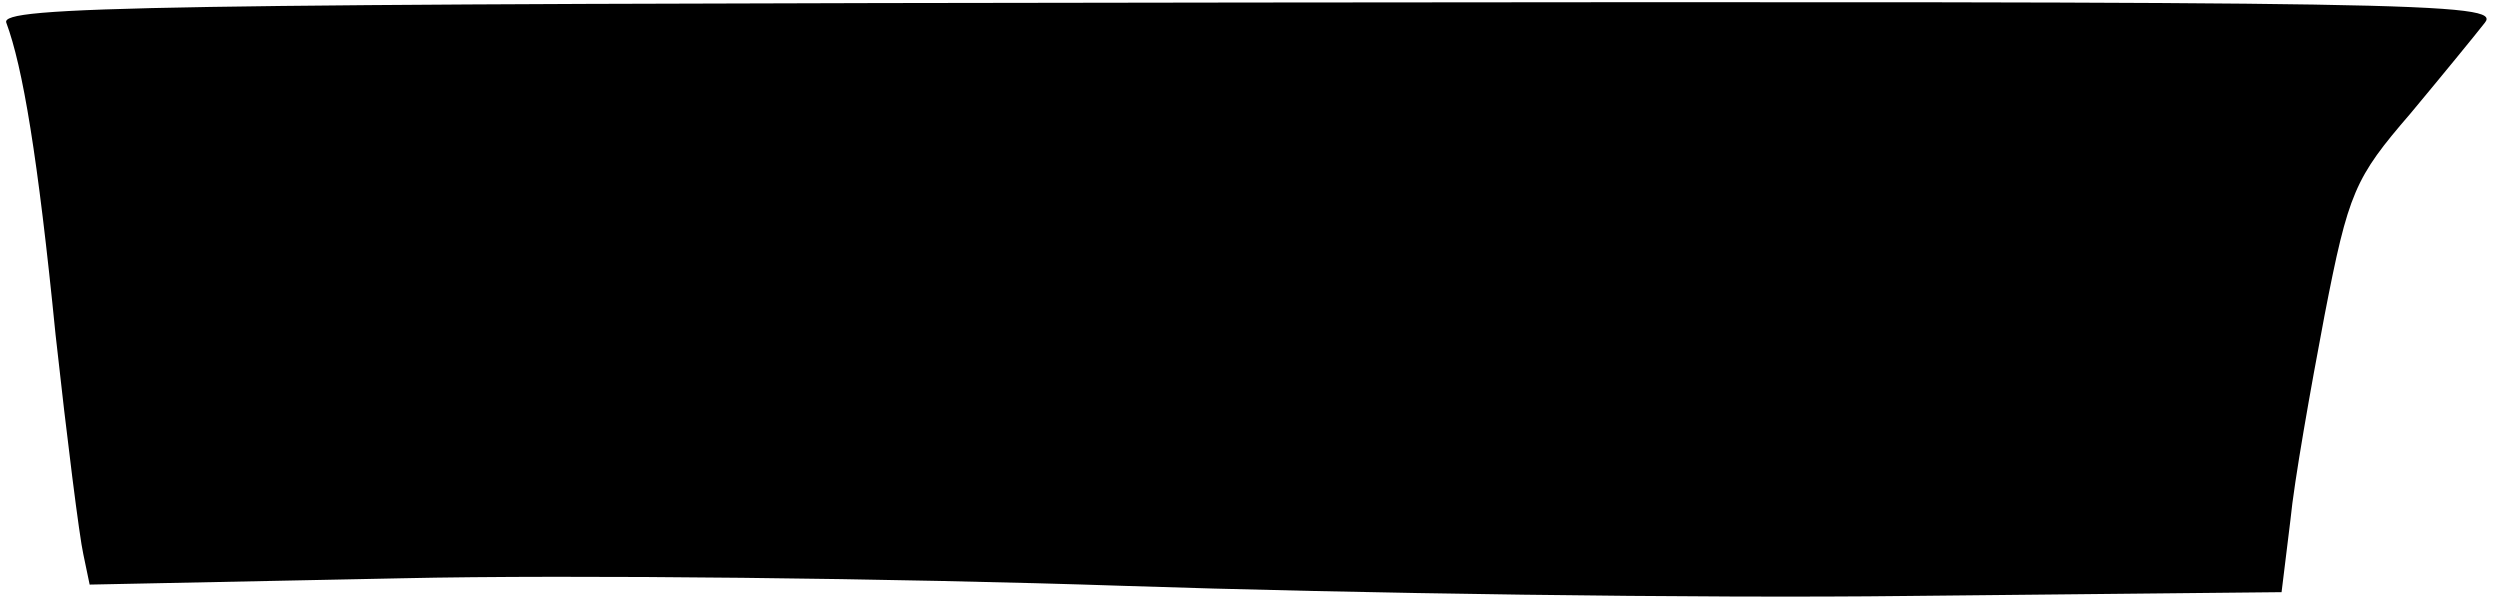 <?xml version="1.0" standalone="no"?>
<!DOCTYPE svg PUBLIC "-//W3C//DTD SVG 20010904//EN"
 "http://www.w3.org/TR/2001/REC-SVG-20010904/DTD/svg10.dtd">
<svg version="1.0" xmlns="http://www.w3.org/2000/svg"
 width="198pt" height="48pt" viewBox="0 0 198 48"
 preserveAspectRatio="xMidYMid meet">
<g transform="translate(0,48) scale(0.1,-0.1)"
fill="#000000" stroke="none">
<path fill="#000000" stroke="none" d="M5 462 c13 -35 25 -106 39 -247 9 -82
19 -161 22 -174 l5 -24 247 5 c136 3 393 0 572 -6 179 -6 458 -10 621 -8 l296
3 7 57 c3 31 16 104 27 162 19 98 24 109 68 160 25 30 52 63 59 72 13 16 -48
17 -978 16 -878 -1 -990 -3 -985 -16z"/>
</g>
</svg>
